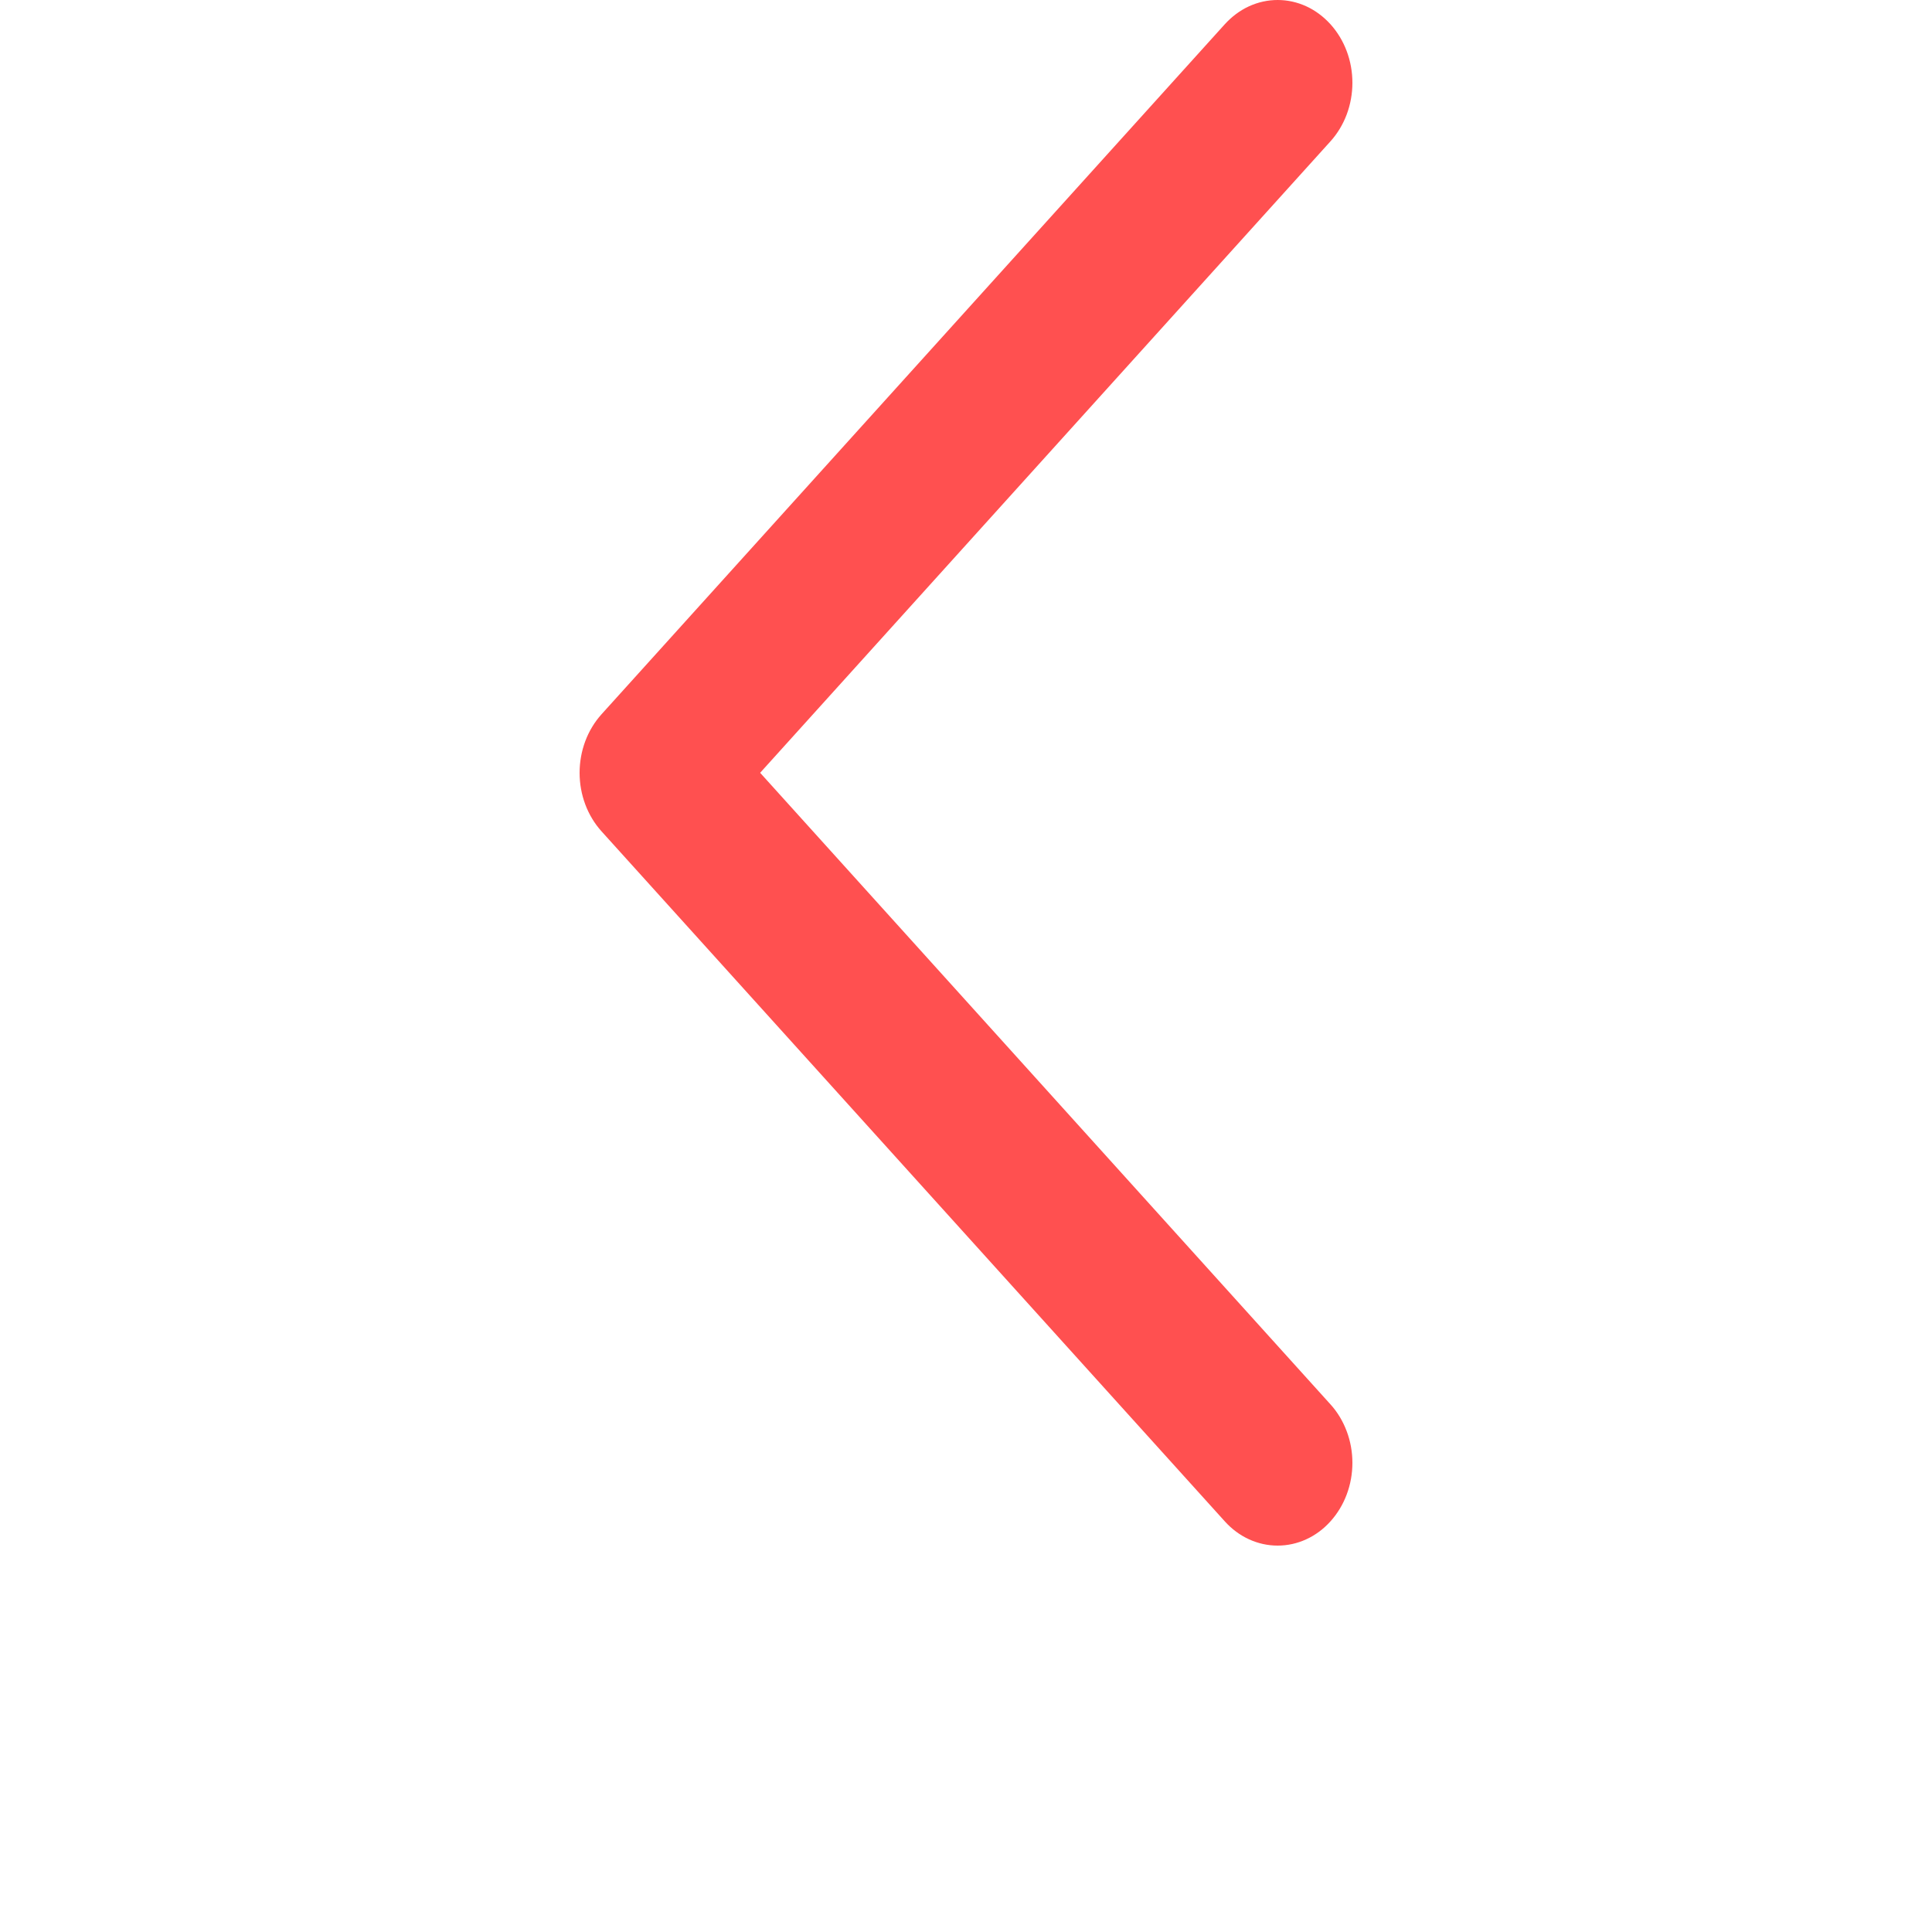 <svg width="20" height="20" viewBox="0 0 20 20" fill="none" xmlns="http://www.w3.org/2000/svg">
<path d="M13.773 0.251C13.845 0.331 13.902 0.425 13.941 0.529C13.98 0.633 14 0.744 14 0.857C14 0.969 13.98 1.081 13.941 1.185C13.902 1.289 13.845 1.383 13.773 1.463L7.869 8L13.773 14.538C13.845 14.617 13.902 14.712 13.941 14.816C13.98 14.919 14 15.031 14 15.143C14 15.256 13.98 15.367 13.941 15.471C13.902 15.575 13.845 15.669 13.773 15.749C13.701 15.829 13.616 15.892 13.522 15.935C13.428 15.978 13.328 16 13.226 16C13.124 16 13.024 15.978 12.93 15.935C12.836 15.892 12.751 15.829 12.679 15.749L6.227 8.606C6.155 8.526 6.098 8.432 6.059 8.328C6.02 8.224 6 8.113 6 8C6 7.888 6.02 7.776 6.059 7.672C6.098 7.568 6.155 7.474 6.227 7.394L12.679 0.251C12.751 0.172 12.836 0.108 12.93 0.065C13.024 0.022 13.124 1.43714e-07 13.226 1.43714e-07C13.328 1.43714e-07 13.428 0.022 13.522 0.065C13.616 0.108 13.701 0.172 13.773 0.251Z" fill="#FF5050"/>
</svg>
